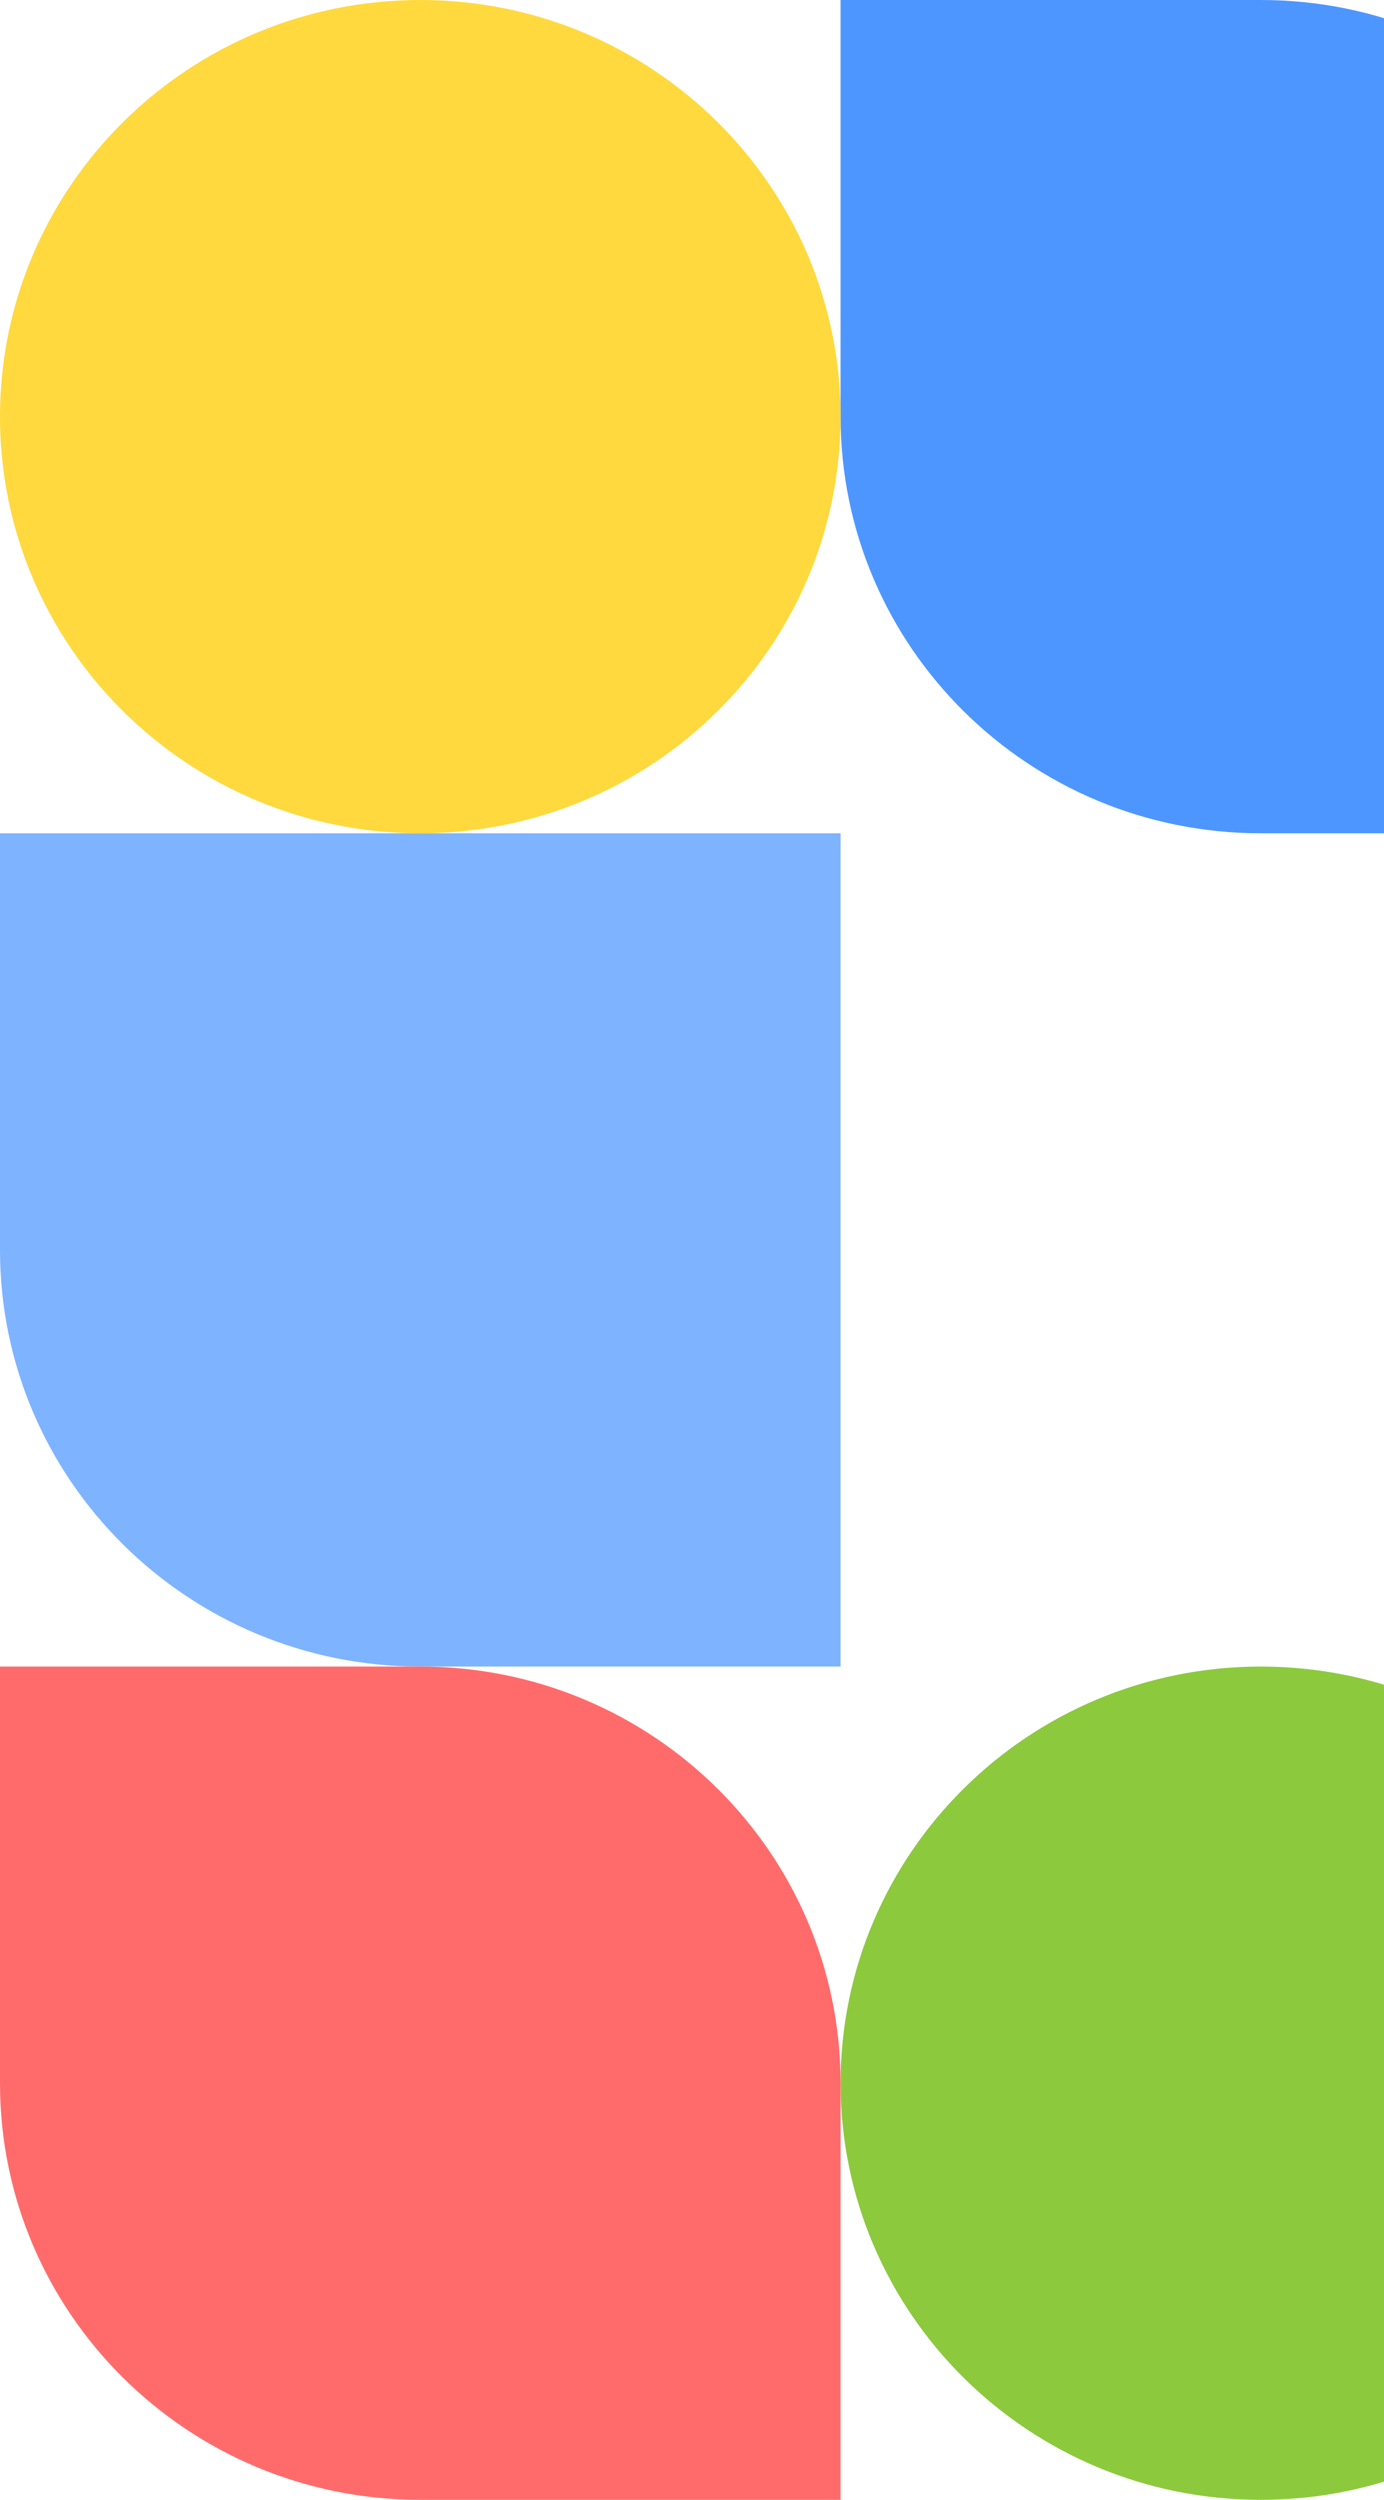 <svg width="118" height="213" viewBox="0 0 118 213" fill="none" xmlns="http://www.w3.org/2000/svg">
<path d="M143.333 177.5C143.333 197.106 127.29 213 107.5 213C87.71 213 71.667 197.106 71.667 177.5C71.667 157.894 87.71 142 107.5 142C127.29 142 143.333 157.894 143.333 177.5Z" fill="#8CC93D"/>
<path d="M0 71H71.667V142H35.833C16.043 142 0 126.106 0 106.5V71Z" fill="#7EB3FF"/>
<path d="M143.333 106.5C143.333 86.894 159.376 71 179.167 71C198.957 71 215 86.894 215 106.5C215 126.106 198.957 142 179.167 142H143.333V106.5Z" fill="#FF6B6B"/>
<path d="M71.667 0H107.5C127.29 0 143.333 15.894 143.333 35.5V71H107.5C87.71 71 71.667 55.106 71.667 35.5V0Z" fill="#4D96FF"/>
<path d="M0 142H35.833C55.623 142 71.667 157.894 71.667 177.5V213H35.833C16.043 213 0 197.106 0 177.5V142Z" fill="#FF6B6B"/>
<path d="M71.667 35.5C71.667 55.106 55.623 71 35.833 71C16.043 71 0 55.106 0 35.5C0 15.894 16.043 0 35.833 0C55.623 0 71.667 15.894 71.667 35.5Z" fill="#FFD93D"/>
</svg>
